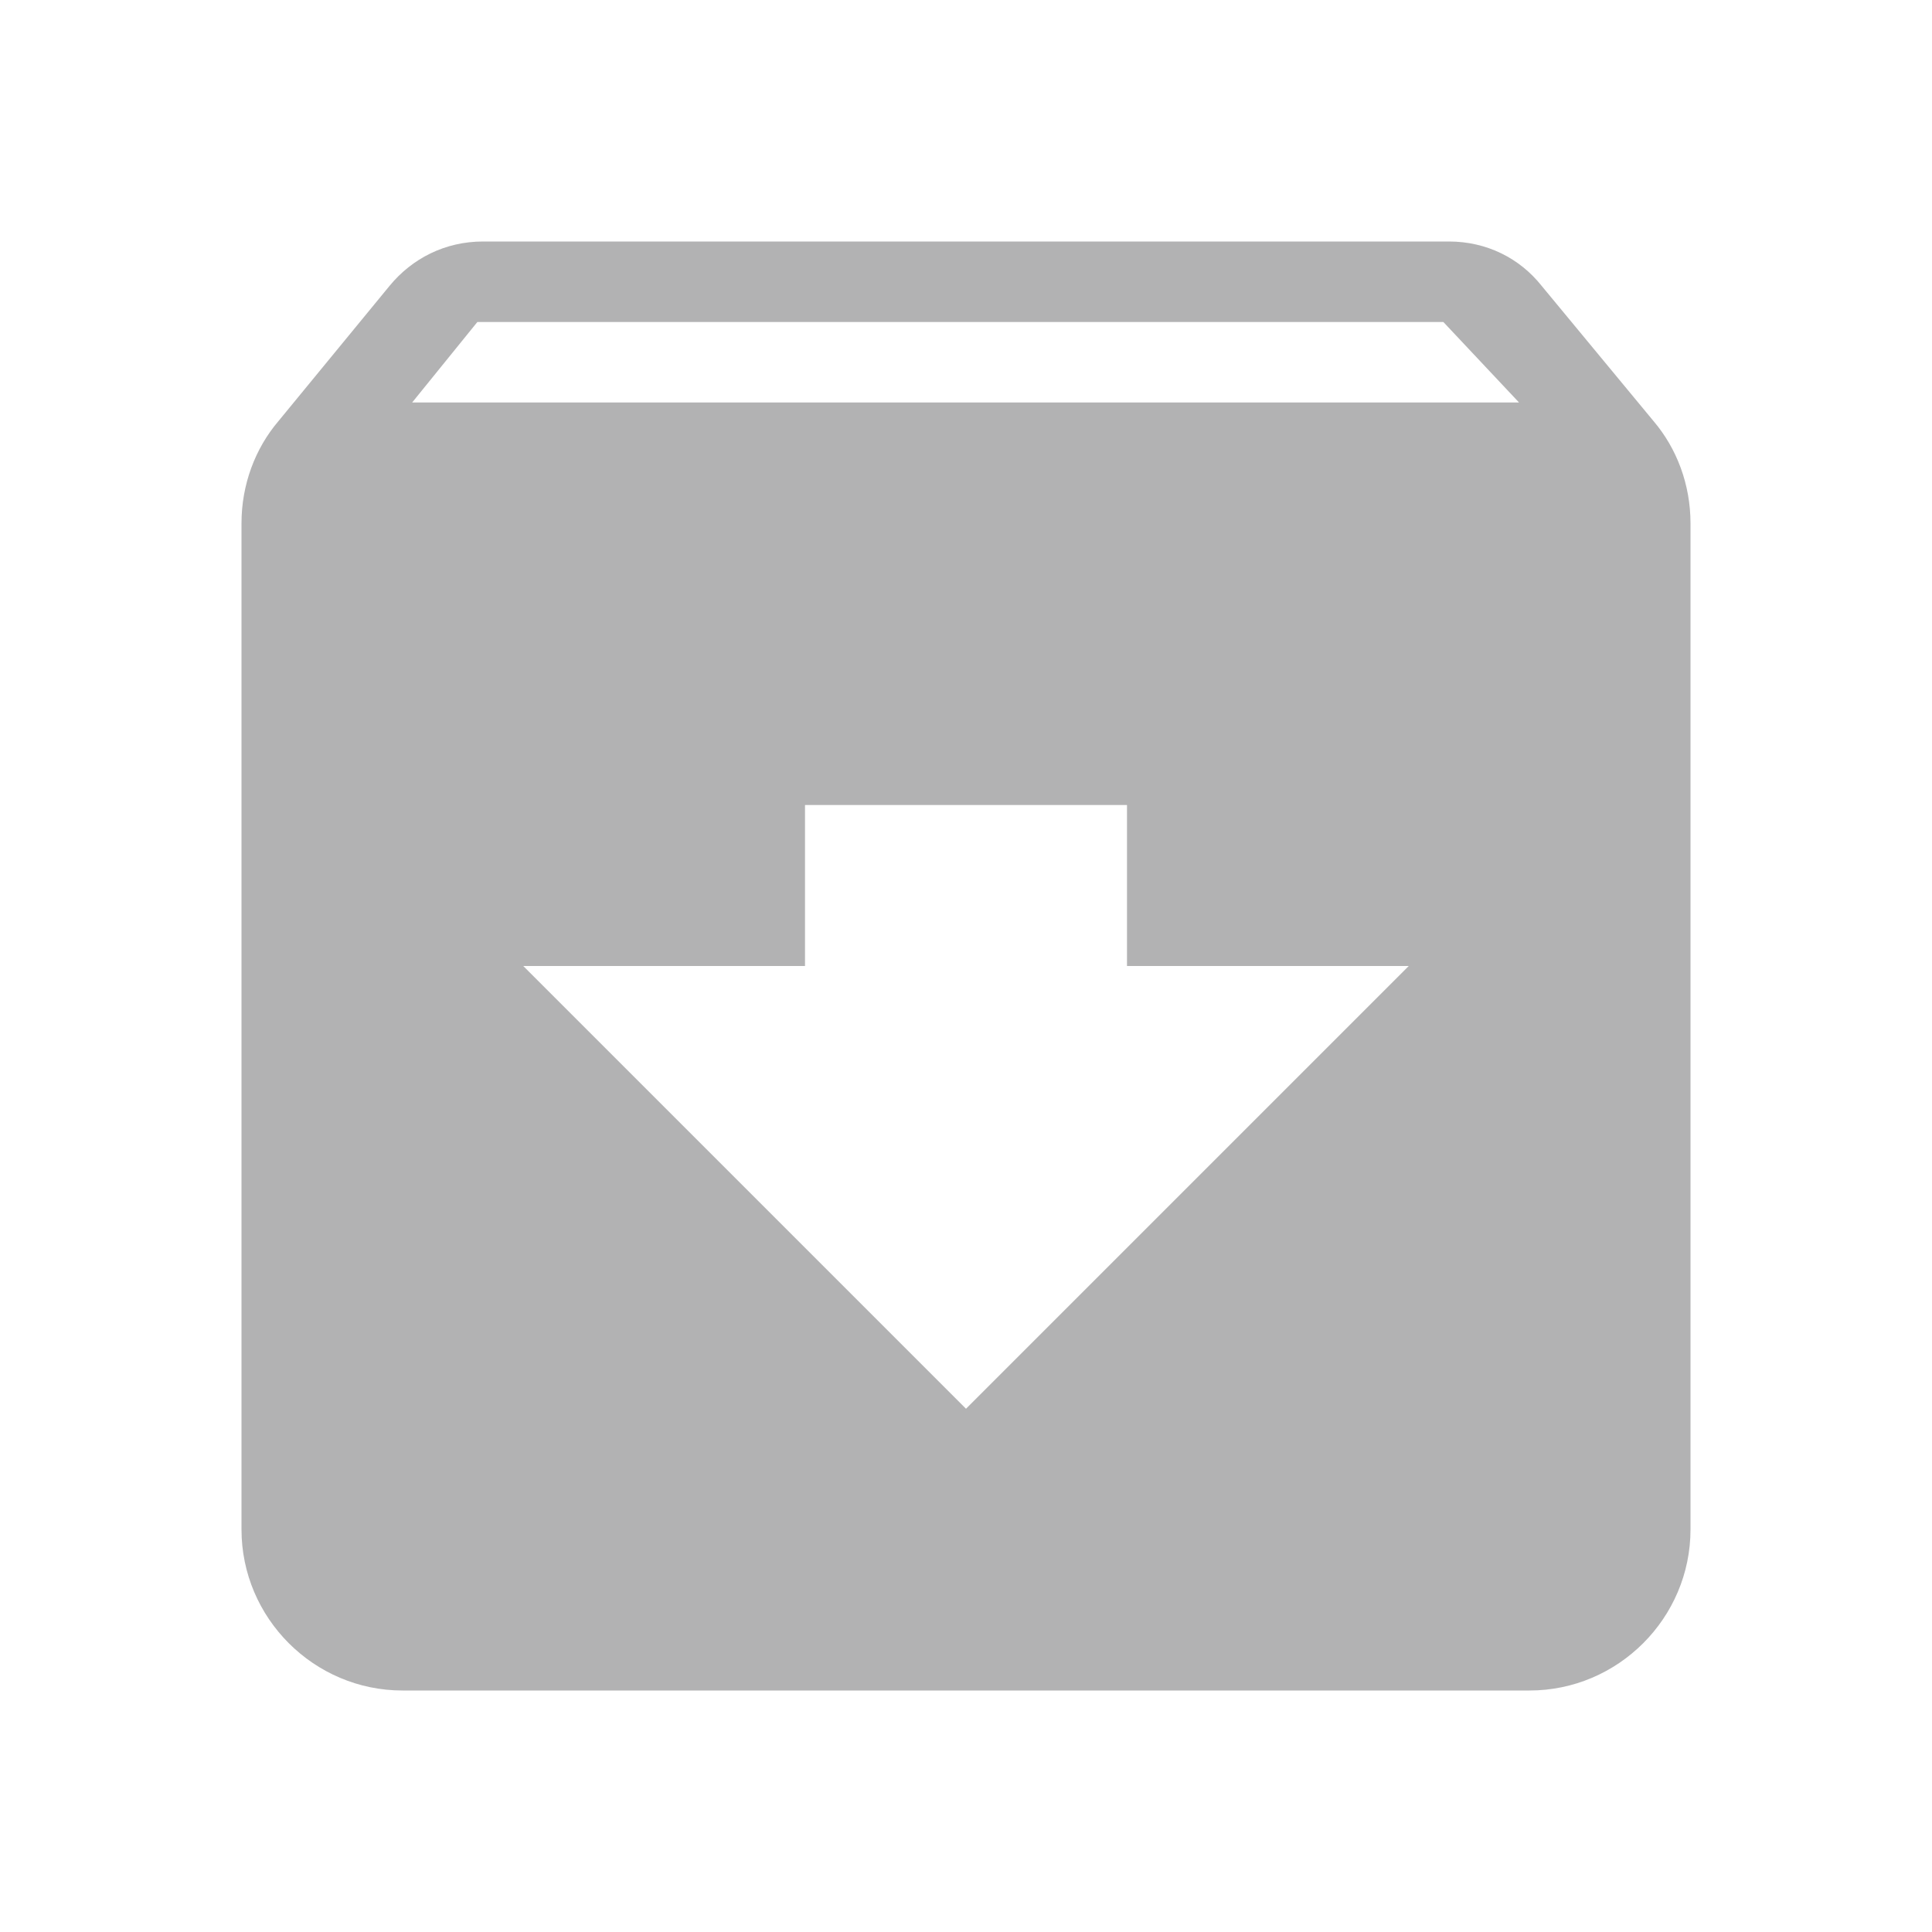 <svg xmlns="http://www.w3.org/2000/svg" width="60" height="60" viewBox="0 0 60 60" fill="none">
  <path d="M51.35 13.075L47.875 8.875C47.2 8.025 46.175 7.5 45 7.5H15C13.825 7.5 12.8 8.025 12.1 8.875L8.65 13.075C7.925 13.925 7.5 15.05 7.5 16.25V47.5C7.5 50.25 9.75 52.5 12.5 52.5H47.5C50.25 52.5 52.5 50.25 52.5 47.5V16.25C52.5 15.05 52.075 13.925 51.35 13.075ZM30 43.75L16.25 30H25V25H35V30H43.75L30 43.75ZM12.8 12.5L14.825 10H44.825L47.175 12.5H12.8Z" fill="#B2B2B3"/>
</svg>
